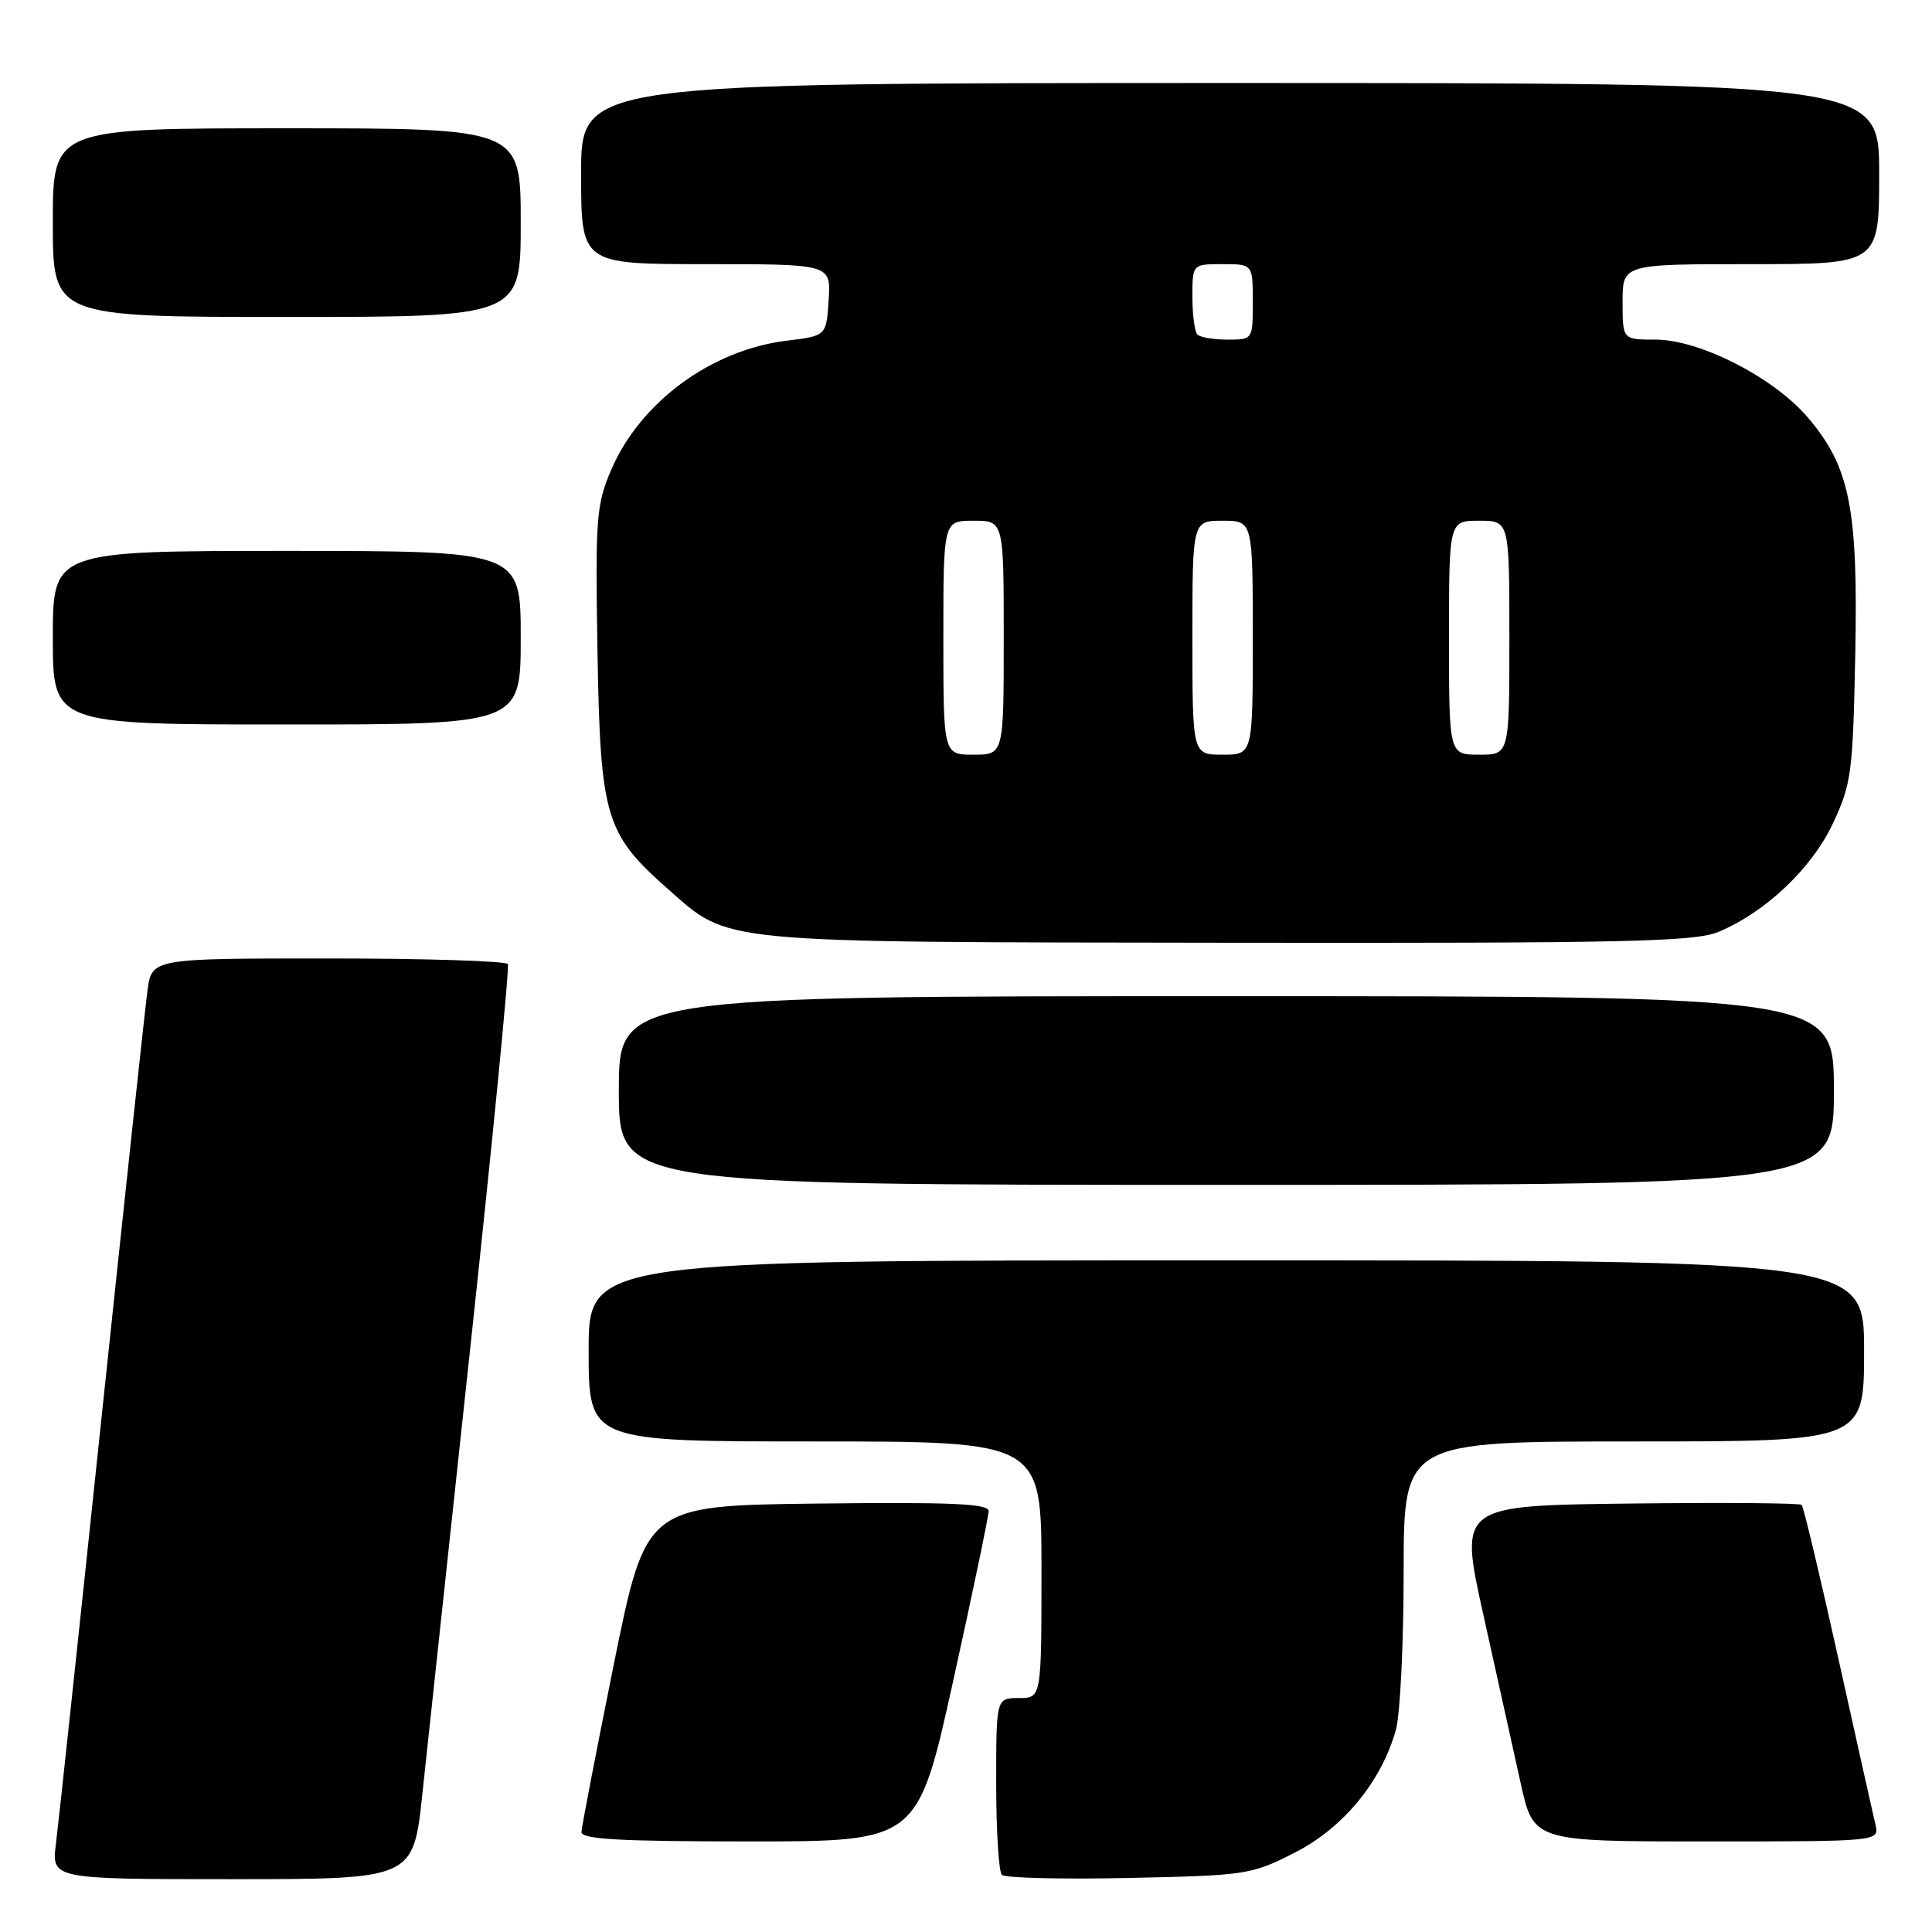 <?xml version="1.0" encoding="UTF-8" standalone="no"?>
<!DOCTYPE svg PUBLIC "-//W3C//DTD SVG 1.1//EN" "http://www.w3.org/Graphics/SVG/1.1/DTD/svg11.dtd" >
<svg xmlns="http://www.w3.org/2000/svg" xmlns:xlink="http://www.w3.org/1999/xlink" version="1.1" viewBox="0 0 256 256">
 <g >
 <path fill="currentColor"
d=" M 55.96 237.75 C 56.62 231.56 59.54 204.45 62.43 177.50 C 65.33 150.55 67.52 128.16 67.29 127.75 C 67.07 127.34 56.36 127.00 43.50 127.00 C 20.12 127.00 20.12 127.00 19.54 131.25 C 19.23 133.59 16.50 158.90 13.49 187.50 C 10.48 216.10 7.75 241.64 7.42 244.25 C 6.81 249.00 6.81 249.00 30.79 249.00 C 54.76 249.00 54.76 249.00 55.96 237.75 Z  M 171.57 245.48 C 178.00 242.20 183.06 236.05 184.97 229.18 C 185.53 227.15 185.99 217.74 185.99 208.25 C 186.00 191.00 186.00 191.00 216.50 191.00 C 247.00 191.00 247.00 191.00 247.00 179.00 C 247.00 167.00 247.00 167.00 162.50 167.00 C 78.00 167.00 78.00 167.00 78.00 179.00 C 78.00 191.00 78.00 191.00 108.00 191.00 C 138.00 191.00 138.00 191.00 138.00 208.00 C 138.00 225.00 138.00 225.00 135.00 225.00 C 132.00 225.00 132.00 225.00 132.00 236.33 C 132.00 242.57 132.34 248.01 132.75 248.43 C 133.16 248.84 140.73 249.03 149.57 248.84 C 165.16 248.51 165.82 248.41 171.57 245.48 Z  M 126.30 222.74 C 128.88 211.04 131.00 200.91 131.00 200.22 C 131.00 199.24 126.00 199.02 108.30 199.23 C 85.59 199.50 85.59 199.50 81.34 220.50 C 79.01 232.05 77.07 242.06 77.05 242.75 C 77.01 243.71 82.10 244.00 99.30 244.00 C 121.60 244.00 121.60 244.00 126.30 222.74 Z  M 248.50 241.75 C 248.21 240.51 245.99 230.58 243.57 219.67 C 241.15 208.76 238.97 199.64 238.73 199.40 C 238.49 199.16 228.18 199.08 215.82 199.23 C 193.34 199.50 193.34 199.50 196.56 214.00 C 198.33 221.97 200.55 231.99 201.49 236.25 C 203.20 244.00 203.20 244.00 226.12 244.00 C 249.04 244.00 249.04 244.00 248.50 241.75 Z  M 243.00 144.50 C 243.00 132.00 243.00 132.00 162.50 132.00 C 82.00 132.00 82.00 132.00 82.00 144.50 C 82.00 157.00 82.00 157.00 162.50 157.00 C 243.00 157.00 243.00 157.00 243.00 144.50 Z  M 227.71 123.48 C 233.96 120.86 240.08 115.06 242.89 109.07 C 245.32 103.88 245.52 102.35 245.83 86.79 C 246.22 67.33 245.12 61.84 239.52 55.29 C 234.97 49.98 225.21 45.00 219.34 45.00 C 215.00 45.00 215.00 45.00 215.00 40.00 C 215.00 35.00 215.00 35.00 232.00 35.00 C 249.00 35.00 249.00 35.00 249.00 23.00 C 249.00 11.00 249.00 11.00 163.00 11.00 C 77.00 11.00 77.00 11.00 77.00 23.00 C 77.00 35.00 77.00 35.00 93.55 35.00 C 110.11 35.00 110.11 35.00 109.80 39.75 C 109.50 44.50 109.50 44.50 104.27 45.14 C 94.25 46.36 84.85 53.27 80.99 62.25 C 79.01 66.86 78.87 68.62 79.17 86.36 C 79.55 108.32 80.19 110.47 88.53 117.82 C 96.76 125.06 94.36 124.83 162.78 124.92 C 215.50 124.99 224.57 124.79 227.71 123.48 Z  M 69.00 84.50 C 69.00 73.00 69.00 73.00 38.00 73.00 C 7.00 73.00 7.00 73.00 7.00 84.50 C 7.00 96.00 7.00 96.00 38.00 96.00 C 69.00 96.00 69.00 96.00 69.00 84.50 Z  M 69.00 29.50 C 69.00 17.00 69.00 17.00 38.00 17.00 C 7.00 17.00 7.00 17.00 7.00 29.50 C 7.00 42.00 7.00 42.00 38.00 42.00 C 69.00 42.00 69.00 42.00 69.00 29.50 Z  M 125.00 84.50 C 125.00 69.00 125.00 69.00 129.00 69.00 C 133.00 69.00 133.00 69.00 133.00 84.50 C 133.00 100.00 133.00 100.00 129.00 100.00 C 125.00 100.00 125.00 100.00 125.00 84.50 Z  M 158.00 84.50 C 158.00 69.00 158.00 69.00 162.00 69.00 C 166.00 69.00 166.00 69.00 166.00 84.50 C 166.00 100.00 166.00 100.00 162.00 100.00 C 158.00 100.00 158.00 100.00 158.00 84.50 Z  M 192.00 84.50 C 192.00 69.00 192.00 69.00 196.00 69.00 C 200.00 69.00 200.00 69.00 200.00 84.50 C 200.00 100.00 200.00 100.00 196.00 100.00 C 192.00 100.00 192.00 100.00 192.00 84.50 Z  M 158.67 44.33 C 158.30 43.97 158.00 41.72 158.00 39.33 C 158.00 35.00 158.00 35.00 162.00 35.00 C 166.00 35.00 166.00 35.00 166.00 40.00 C 166.00 45.00 166.00 45.00 162.67 45.00 C 160.83 45.00 159.03 44.70 158.67 44.33 Z "/>
</g>
</svg>